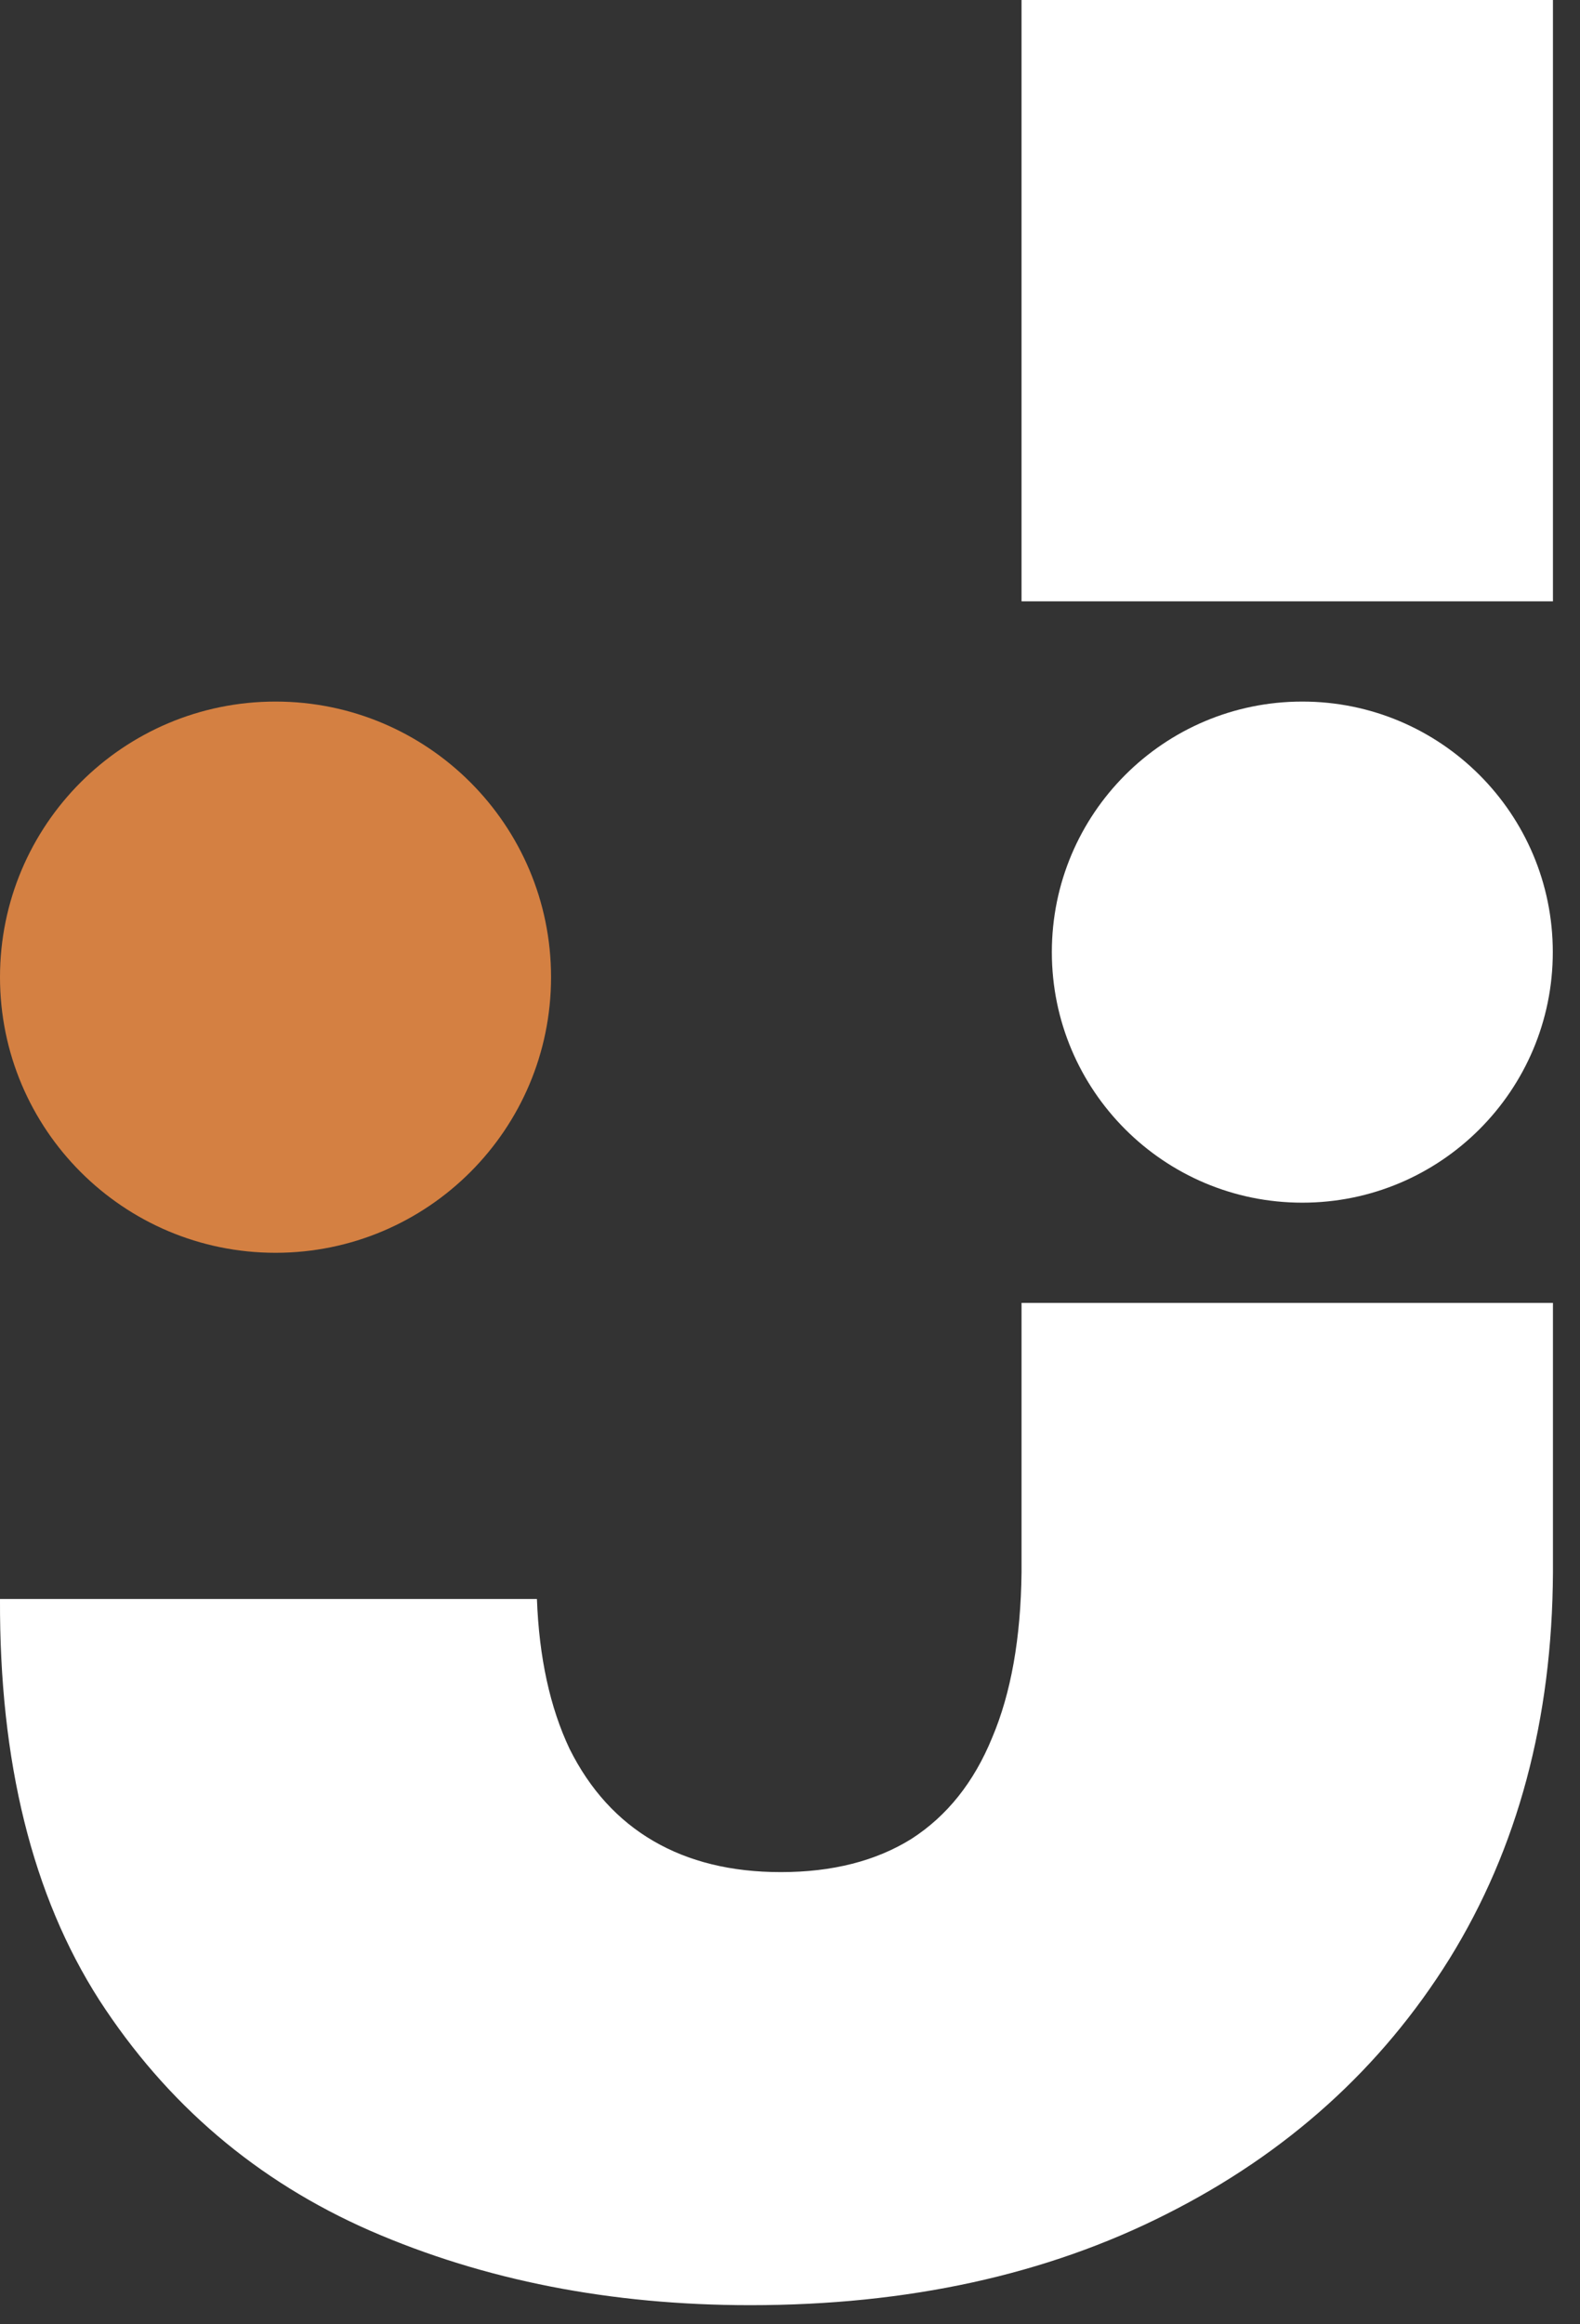 <svg width="51" height="75" viewBox="0 0 51 75" fill="none" xmlns="http://www.w3.org/2000/svg">
<rect x="0" y="0" width="51" height="75" fill="#333333" stroke="none"/>
<path d="M50.127 0H32.974V19.404H50.127V0Z" fill="white"/>
<path d="M46.788 63.204C48.991 59.645 50.104 55.489 50.127 50.735V42.042H50.122H32.974V50.735C32.95 52.861 32.633 54.641 32.024 56.074C31.438 57.507 30.571 58.594 29.424 59.334C28.275 60.051 26.868 60.409 25.205 60.409C23.611 60.409 22.241 60.075 21.092 59.406C19.943 58.737 19.041 57.746 18.385 56.432C17.752 55.094 17.401 53.482 17.331 51.595H0C-0.022 56.85 1.044 61.162 3.2 64.53C5.379 67.898 8.297 70.382 11.952 71.982C15.632 73.583 19.721 74.383 24.221 74.383C29.306 74.383 33.782 73.403 37.649 71.445C41.539 69.486 44.585 66.739 46.788 63.204Z" fill="white"/>
<path d="M8.894 40.425C13.805 40.425 17.787 36.443 17.787 31.531C17.787 26.619 13.805 22.638 8.894 22.638C3.982 22.638 0 26.619 0 31.531C0 36.443 3.982 40.425 8.894 40.425Z" fill="#D48042"/>
<path d="M42.037 38.808C46.502 38.808 50.122 35.188 50.122 30.723C50.122 26.257 46.502 22.638 42.037 22.638C37.572 22.638 33.952 26.257 33.952 30.723C33.952 35.188 37.572 38.808 42.037 38.808Z" fill="white"/>
</svg>

